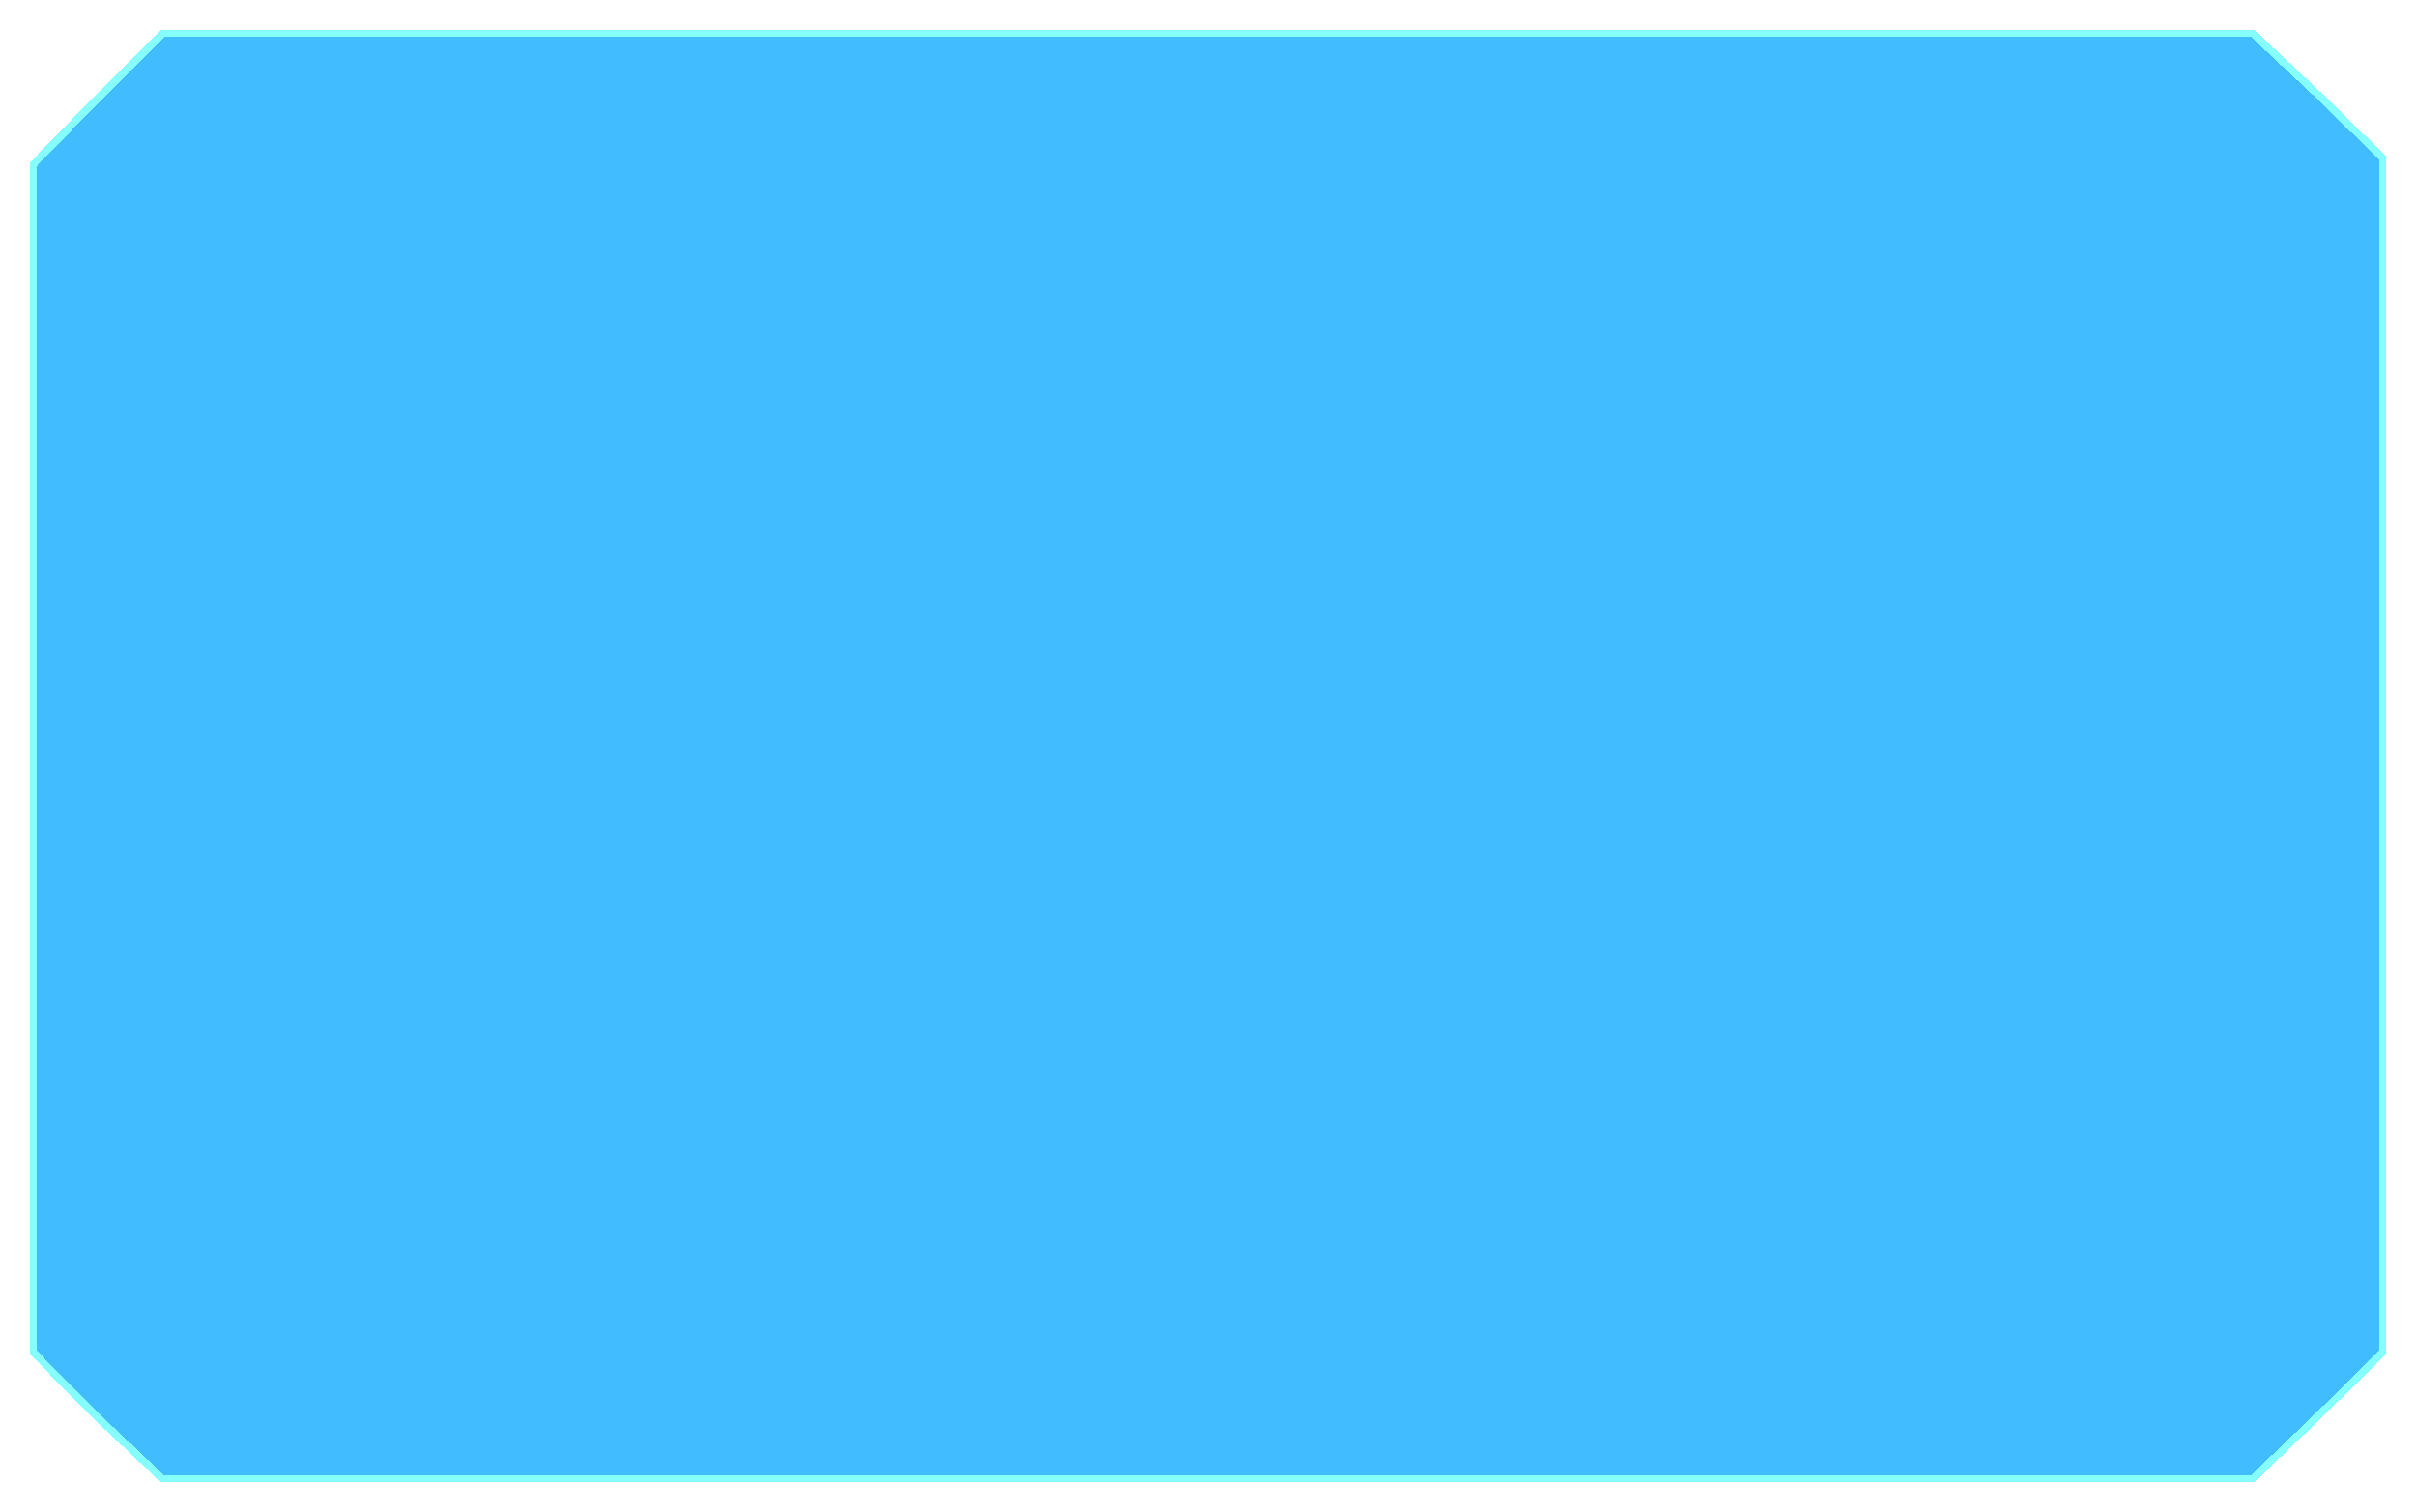 <svg width="1305" height="817" viewBox="0 0 1305 817" fill="none" xmlns="http://www.w3.org/2000/svg">
<g filter="url(#filter0_d_116_760)">
<path d="M51.5 51.5L87 16L652.5 16H1217.5L1254.29 50.5L1289 84.5V408.5V731.5L1254 766L1217.5 801H652.5H87L50.5 766.5L16 731.5V408.5V88L51.5 51.5Z" fill="#00A6FF" fill-opacity="0.75" shape-rendering="crispEdges"/>
<path d="M1216.71 18L1252.92 51.959L1287 85.34V730.662L1252.6 764.575L1216.7 799H87.796L51.912 765.083L18 730.679V88.811L52.934 52.895L87.828 18H1216.71Z" stroke="#87FEFE" stroke-width="4" shape-rendering="crispEdges"/>
</g>
<defs>
<filter id="filter0_d_116_760" x="0" y="0" width="1305" height="817" filterUnits="userSpaceOnUse" color-interpolation-filters="sRGB">
<feFlood flood-opacity="0" result="BackgroundImageFix"/>
<feColorMatrix in="SourceAlpha" type="matrix" values="0 0 0 0 0 0 0 0 0 0 0 0 0 0 0 0 0 0 127 0" result="hardAlpha"/>
<feOffset/>
<feGaussianBlur stdDeviation="8"/>
<feComposite in2="hardAlpha" operator="out"/>
<feColorMatrix type="matrix" values="0 0 0 0 0.529 0 0 0 0 0.996 0 0 0 0 0.996 0 0 0 0.5 0"/>
<feBlend mode="normal" in2="BackgroundImageFix" result="effect1_dropShadow_116_760"/>
<feBlend mode="normal" in="SourceGraphic" in2="effect1_dropShadow_116_760" result="shape"/>
</filter>
</defs>
</svg>
